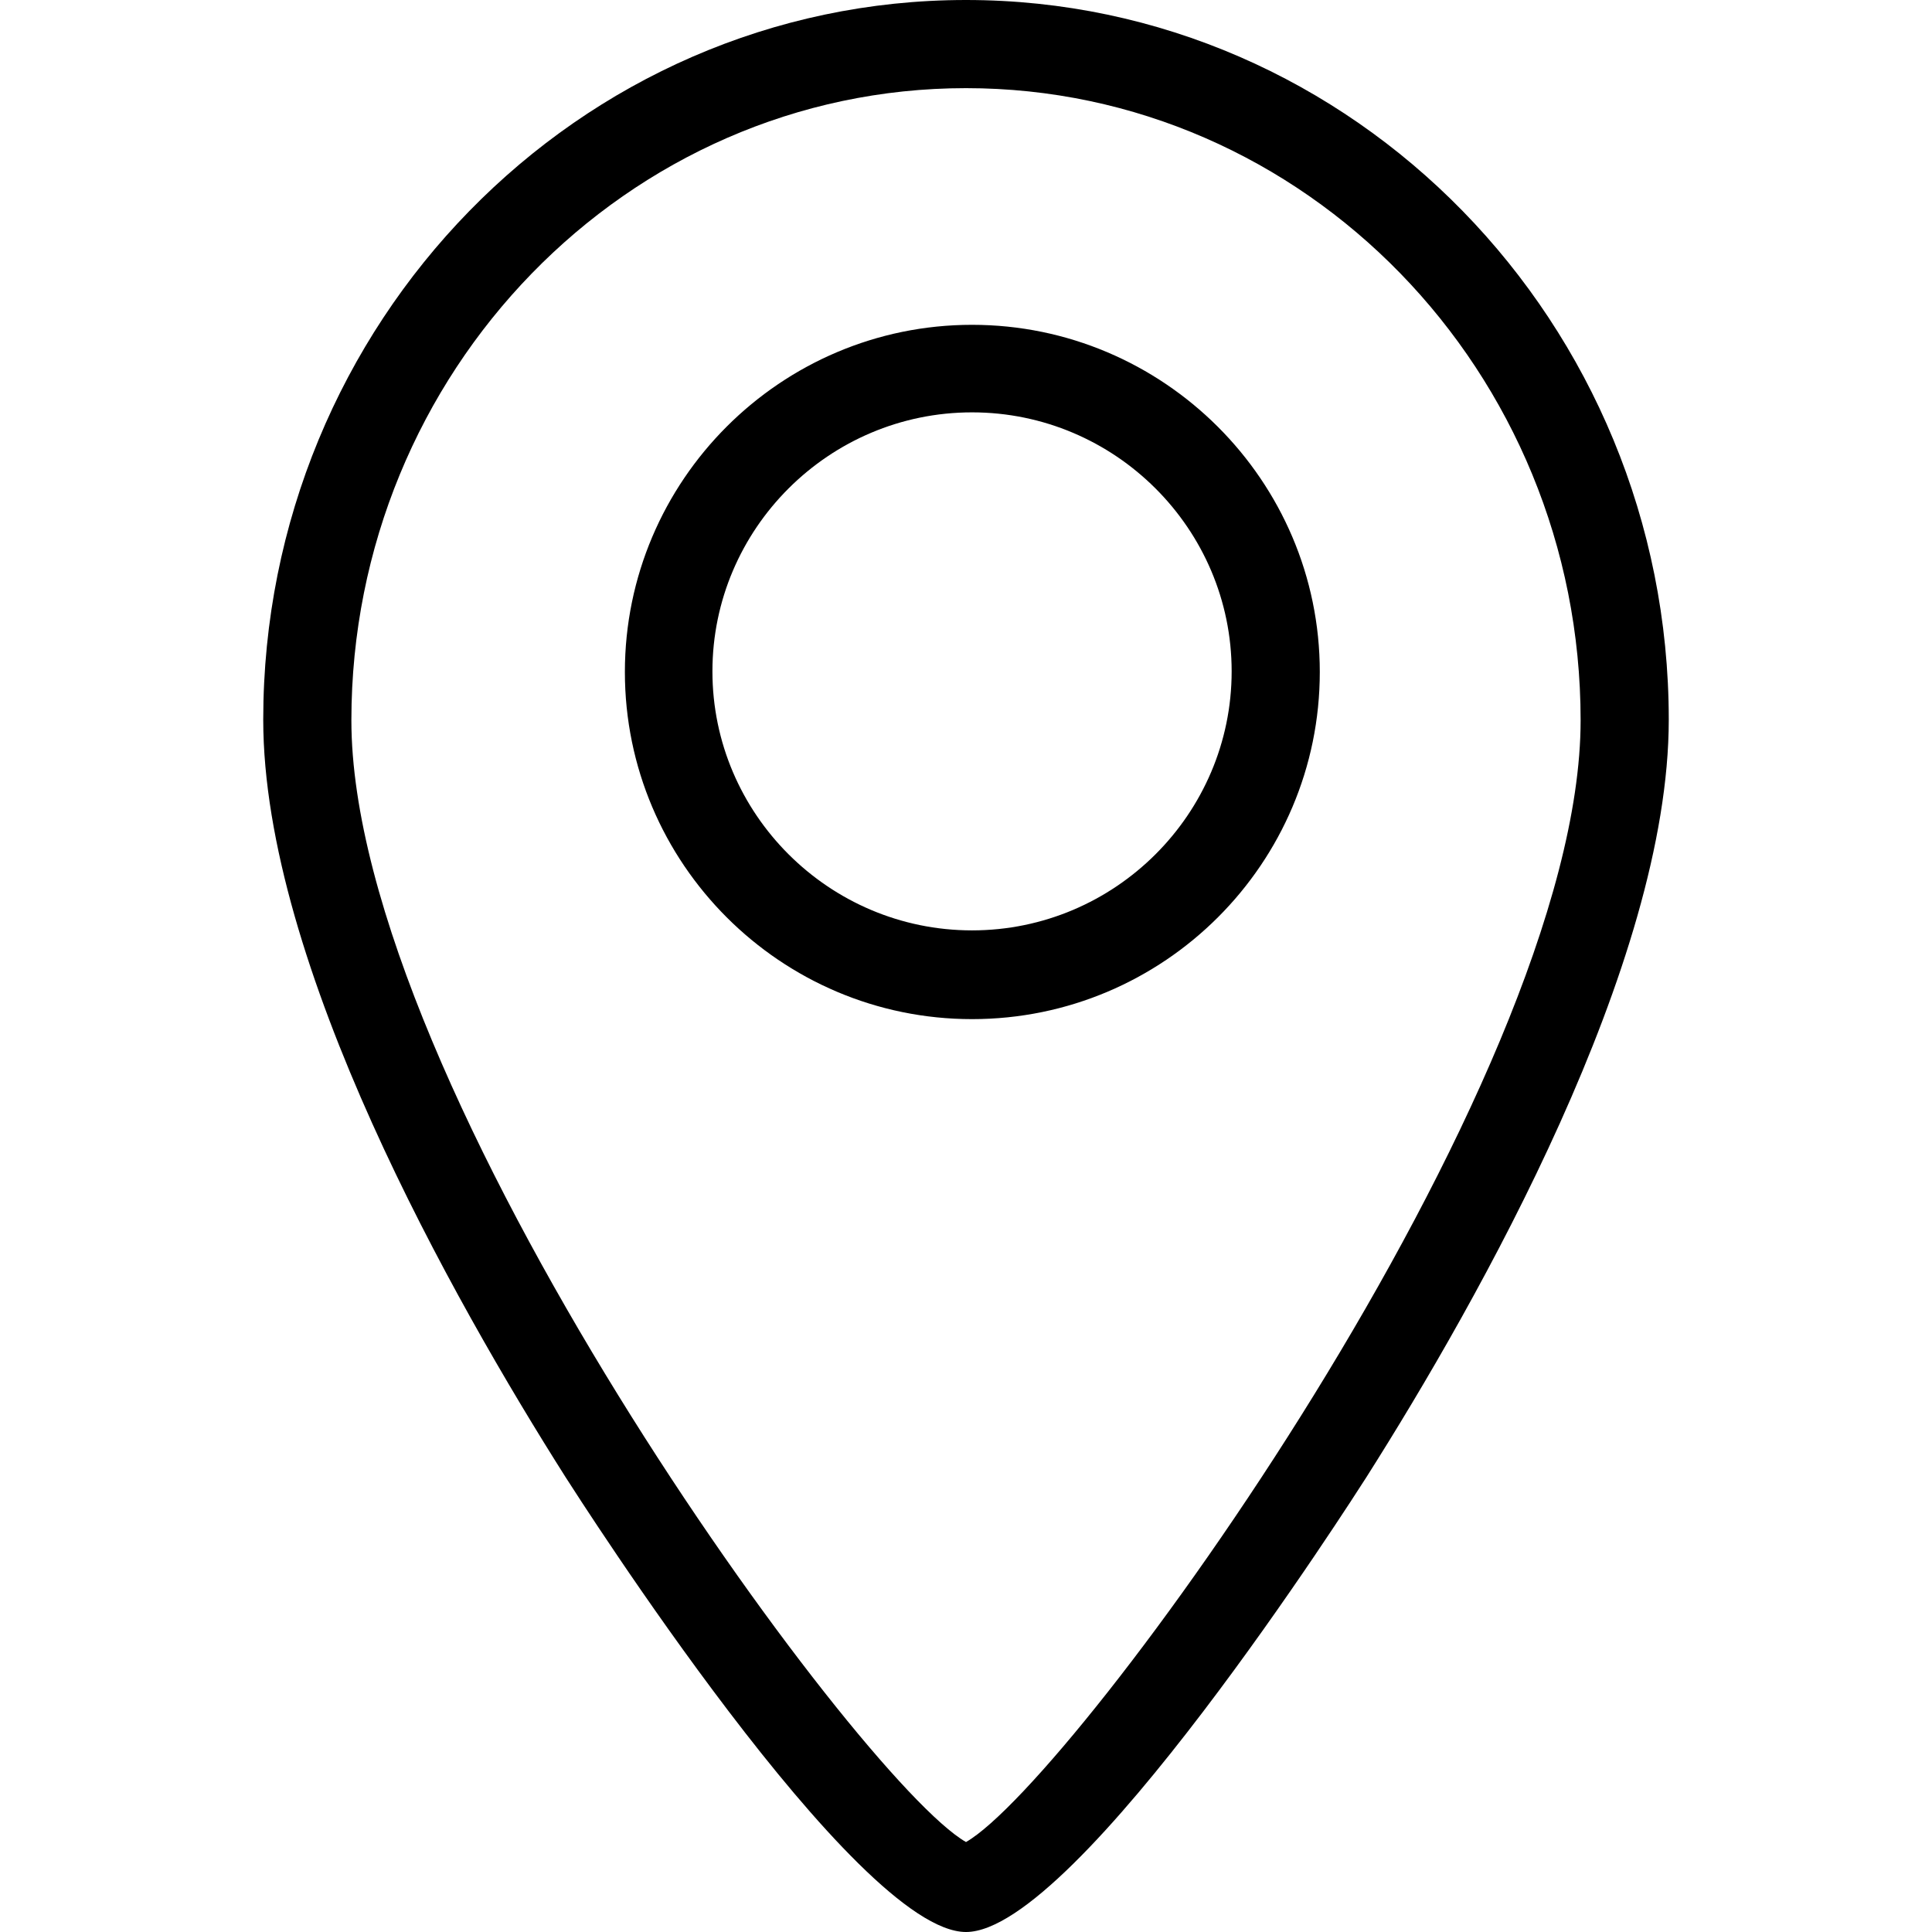<svg xmlns="http://www.w3.org/2000/svg" viewBox="9 -7 32 32"><path d="M25 25c-1.83 0-6.43-7.22-6.63-7.53-1.87-2.95-5.01-8.51-5.01-12.55C13.36-1.65 18.58-7 25-7S36.64-1.65 36.64 4.92c0 4.04-3.14 9.6-5.01 12.55-.2.31-4.8 7.53-6.63 7.53zm0-30.54c-5.61 0-10.18 4.7-10.18 10.47 0 6.05 8.38 17.55 10.18 18.58 1.8-1.03 10.18-12.53 10.18-18.58C35.18-.85 30.61-5.54 25-5.54zm.1 15.42c-3.17 0-5.75-2.58-5.75-5.75s2.58-5.75 5.75-5.75 5.76 2.58 5.76 5.75-2.58 5.75-5.76 5.75zm0-10.05c-2.37 0-4.3 1.93-4.3 4.29s1.93 4.29 4.3 4.29 4.3-1.93 4.3-4.29-1.93-4.29-4.3-4.29z"/></svg>